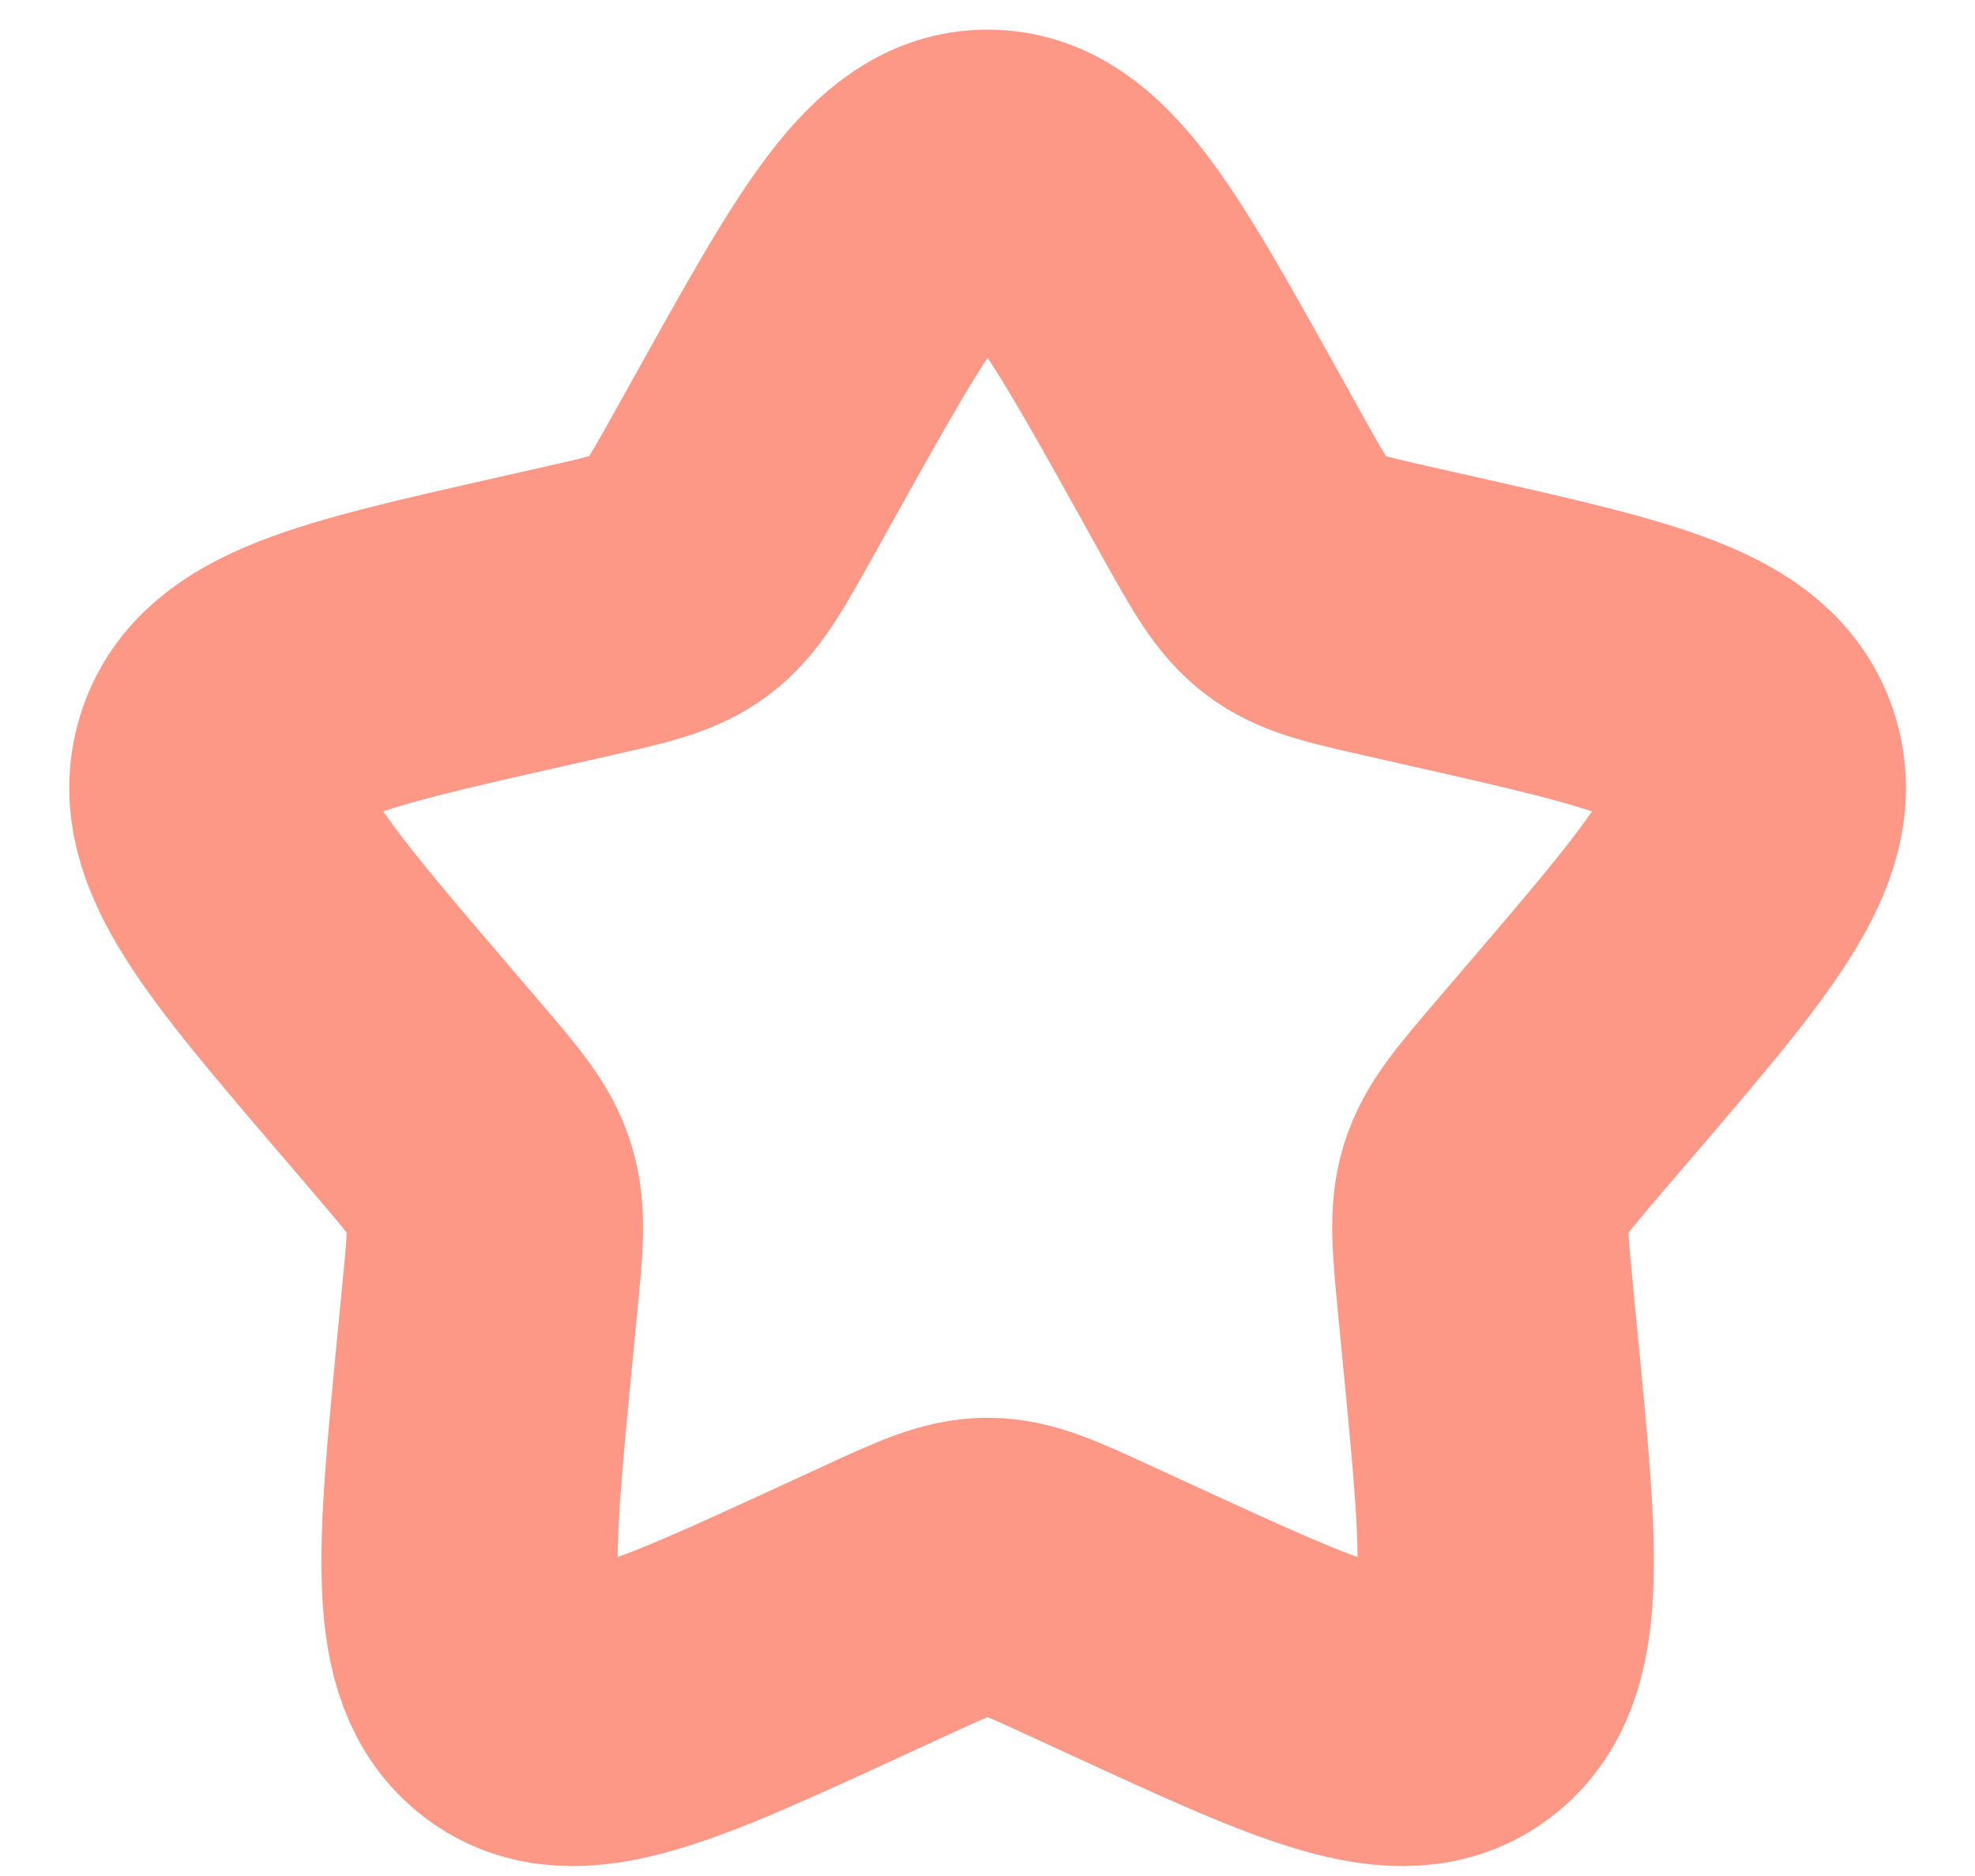<?xml version="1.0" encoding="UTF-8" standalone="no"?><svg width='20' height='19' viewBox='0 0 20 19' fill='none' xmlns='http://www.w3.org/2000/svg'>
<path d='M7.781 4.458C8.769 2.686 9.263 1.8 10.001 1.8C10.74 1.8 11.234 2.686 12.222 4.458L12.477 4.917C12.758 5.421 12.898 5.672 13.117 5.838C13.336 6.005 13.609 6.066 14.154 6.19L14.65 6.302C16.569 6.736 17.528 6.953 17.756 7.687C17.985 8.421 17.331 9.186 16.023 10.715L15.684 11.111C15.313 11.546 15.127 11.763 15.043 12.032C14.96 12.3 14.988 12.59 15.044 13.17L15.095 13.698C15.293 15.739 15.392 16.759 14.794 17.213C14.197 17.666 13.299 17.253 11.502 16.426L11.037 16.212C10.527 15.977 10.272 15.859 10.001 15.859C9.731 15.859 9.475 15.977 8.965 16.212L8.5 16.426C6.704 17.253 5.806 17.666 5.208 17.213C4.611 16.759 4.71 15.739 4.907 13.698L4.958 13.17C5.015 12.59 5.043 12.3 4.959 12.032C4.876 11.763 4.69 11.546 4.318 11.111L3.98 10.715C2.672 9.186 2.018 8.421 2.246 7.687C2.474 6.953 3.433 6.736 5.352 6.302L5.848 6.19C6.394 6.066 6.666 6.005 6.885 5.838C7.104 5.672 7.244 5.421 7.525 4.917L7.781 4.458Z' stroke='#FD9886' stroke-width='3'/>
</svg>
